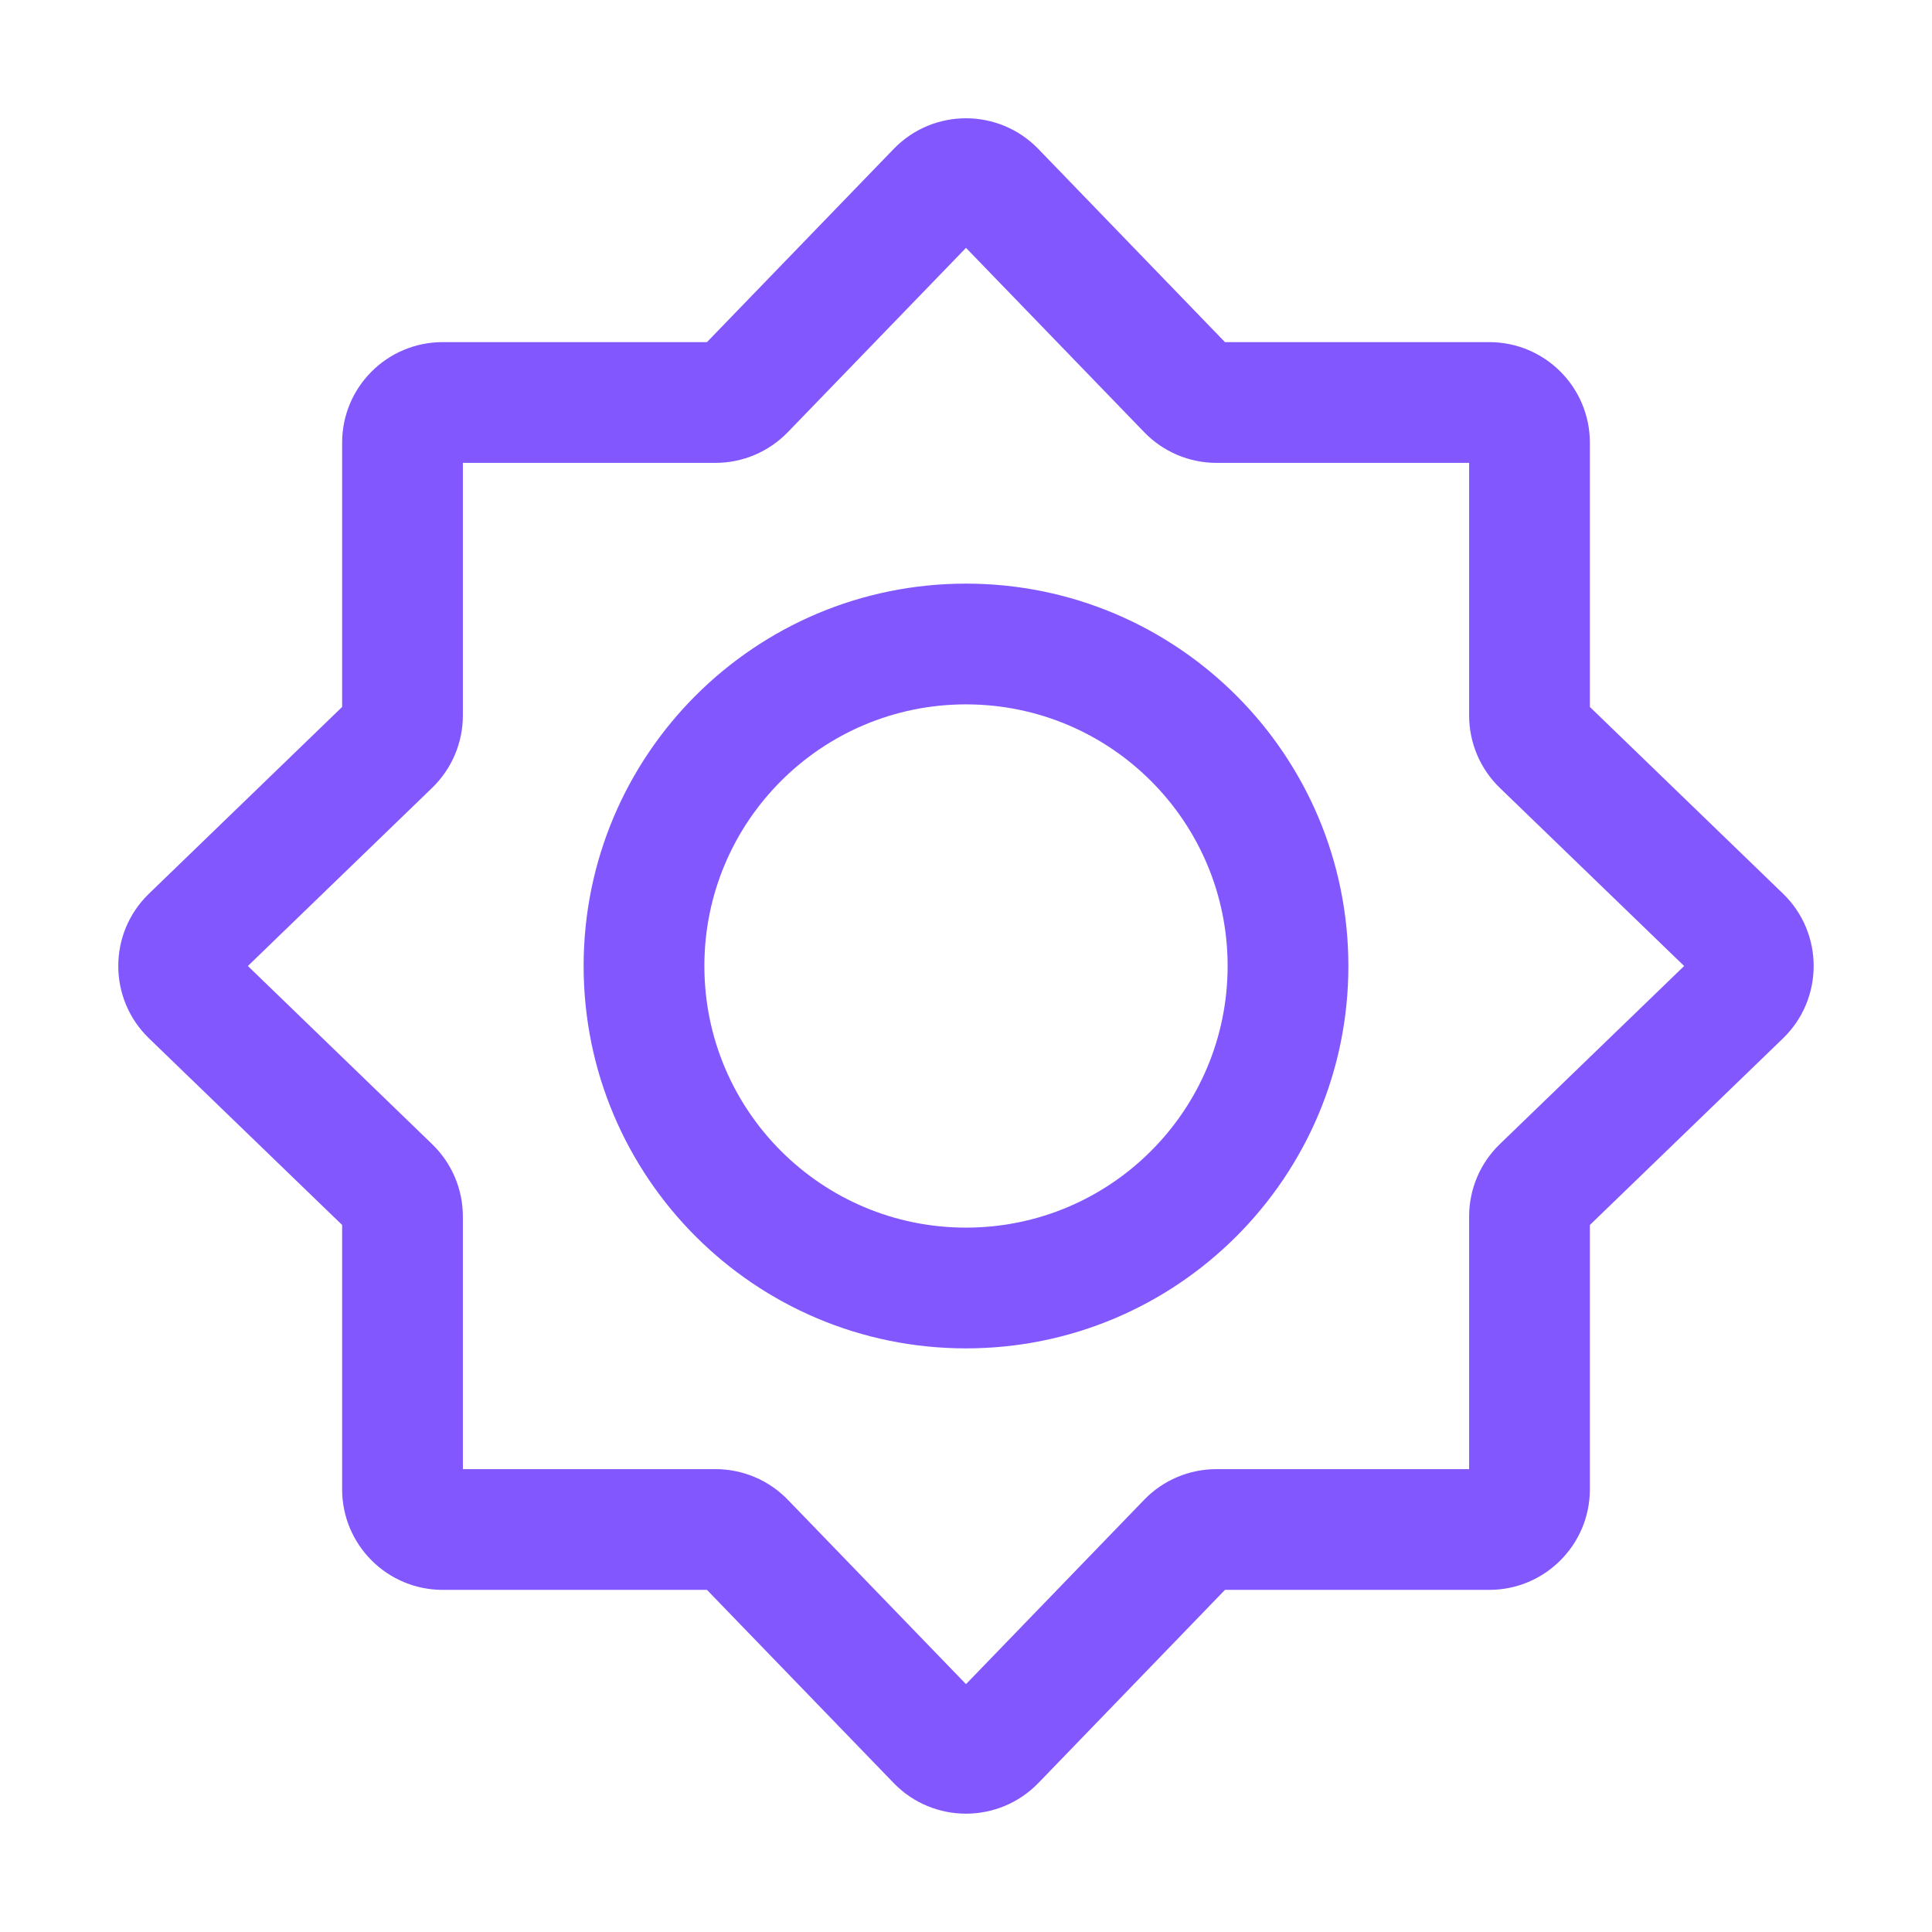 <svg width="24" height="24" viewBox="0 0 24 24" fill="none" xmlns="http://www.w3.org/2000/svg">
<path fill-rule="evenodd" clip-rule="evenodd" d="M12 3.079L9.787 5.368C9.551 5.612 9.227 5.75 8.888 5.75H5.75V8.888C5.75 9.227 5.612 9.551 5.368 9.787L3.079 12L5.368 14.213C5.612 14.448 5.75 14.773 5.75 15.111V18.25H8.888C9.227 18.25 9.551 18.387 9.787 18.631L12 20.921L14.213 18.631C14.448 18.387 14.773 18.25 15.111 18.25H18.25V15.111C18.25 14.773 18.387 14.448 18.631 14.213L20.921 12L18.631 9.787C18.387 9.551 18.25 9.227 18.25 8.888V5.75H15.111C14.773 5.75 14.448 5.612 14.213 5.368L12 3.079ZM11.101 1.851C11.592 1.342 12.407 1.342 12.899 1.851L15.217 4.25H18.5C19.19 4.25 19.75 4.809 19.75 5.5V8.782L22.149 11.101C22.657 11.592 22.657 12.407 22.149 12.899L19.75 15.217V18.5C19.75 19.19 19.19 19.75 18.5 19.75H15.217L12.899 22.149C12.407 22.657 11.592 22.657 11.101 22.149L8.782 19.75H5.5C4.809 19.75 4.25 19.19 4.25 18.5V15.217L1.851 12.899C1.342 12.407 1.342 11.592 1.851 11.101L4.25 8.782V5.5C4.25 4.809 4.809 4.25 5.5 4.25H8.782L11.101 1.851Z" fill="#8257FE"/>
<path fill-rule="evenodd" clip-rule="evenodd" d="M7.25 12C7.25 9.376 9.376 7.25 12 7.25C14.623 7.25 16.75 9.376 16.75 12C16.75 14.623 14.623 16.75 12 16.75C9.376 16.75 7.25 14.623 7.25 12ZM12 8.75C10.205 8.75 8.75 10.205 8.75 12C8.75 13.795 10.205 15.25 12 15.25C13.795 15.25 15.25 13.795 15.25 12C15.25 10.205 13.795 8.75 12 8.75Z" fill="#8257FE"/>
</svg>
